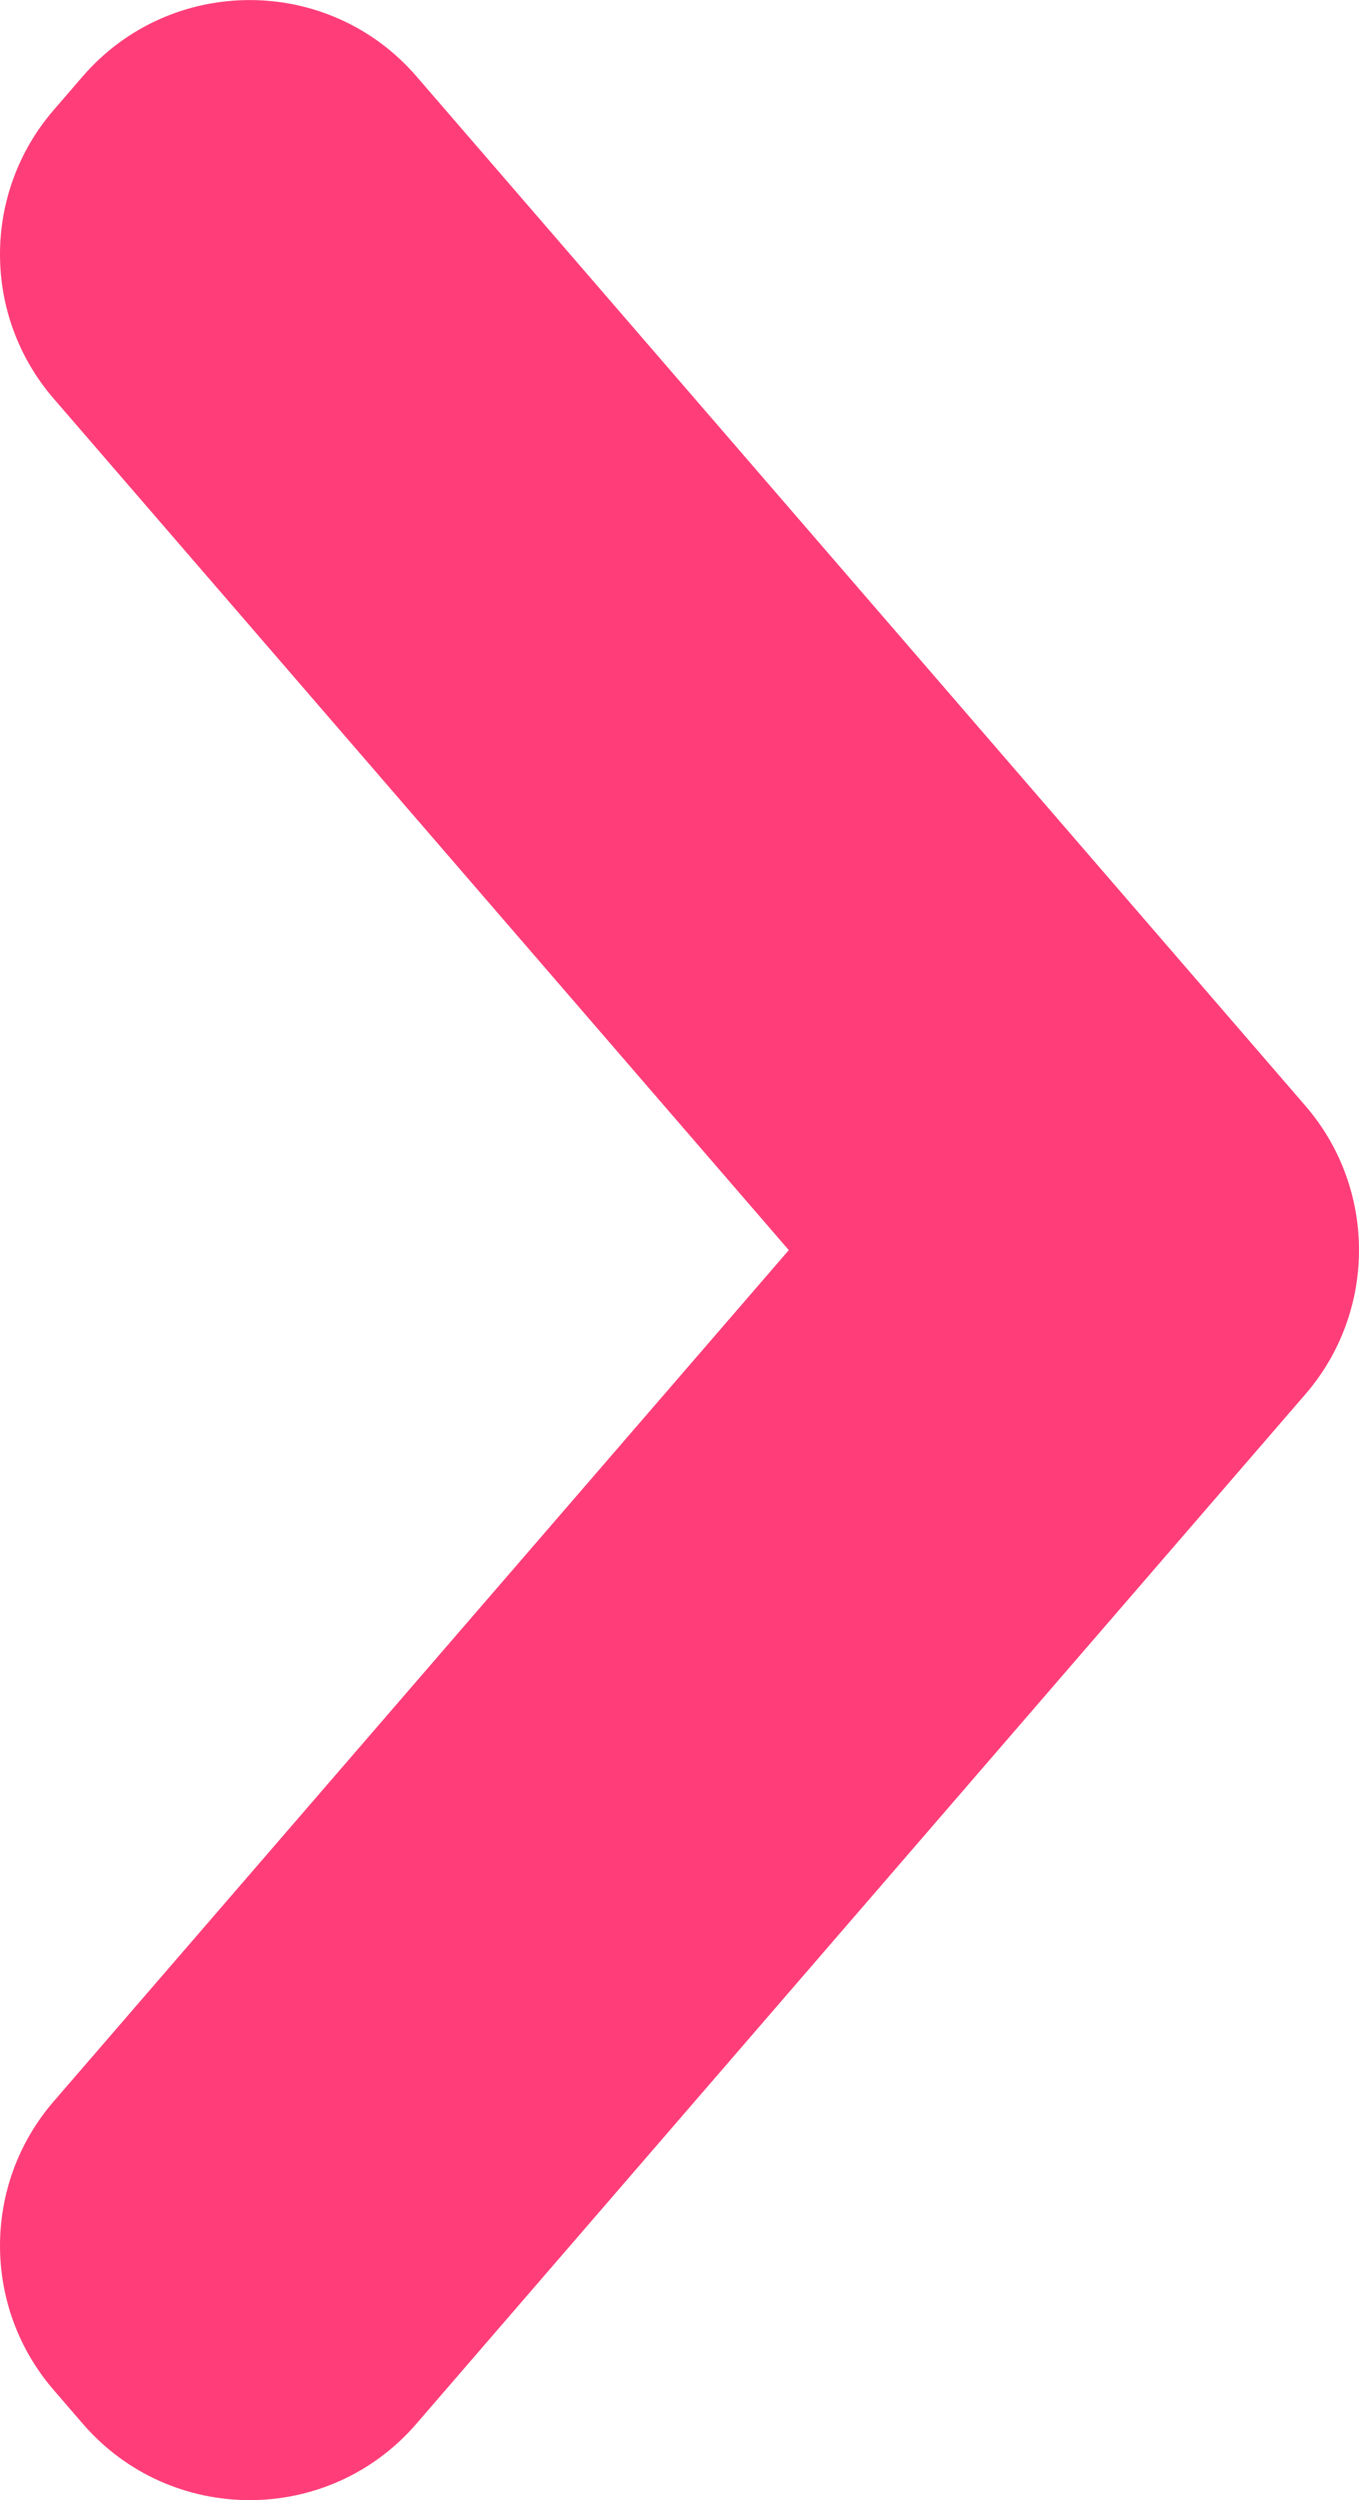 <svg width="6.161" height="11.329" viewBox="0 0 6.161 11.329" fill="none" xmlns="http://www.w3.org/2000/svg" xmlns:xlink="http://www.w3.org/1999/xlink">
	<desc>
			Created with Pixso.
	</desc>
	<defs/>
	<path id="Line" d="M0.243 10.83L0.375 10.983C0.774 11.445 1.49 11.445 1.888 10.983L5.918 6.318C6.242 5.943 6.242 5.386 5.918 5.011L1.888 0.346C1.49 -0.115 0.774 -0.115 0.375 0.346L0.243 0.499C-0.081 0.874 -0.081 1.431 0.243 1.806L3.576 5.665L0.243 9.523C-0.081 9.898 -0.081 10.455 0.243 10.83Z" fill="#FF3E79" fill-opacity="1" fill-rule="evenodd"/>
</svg>
